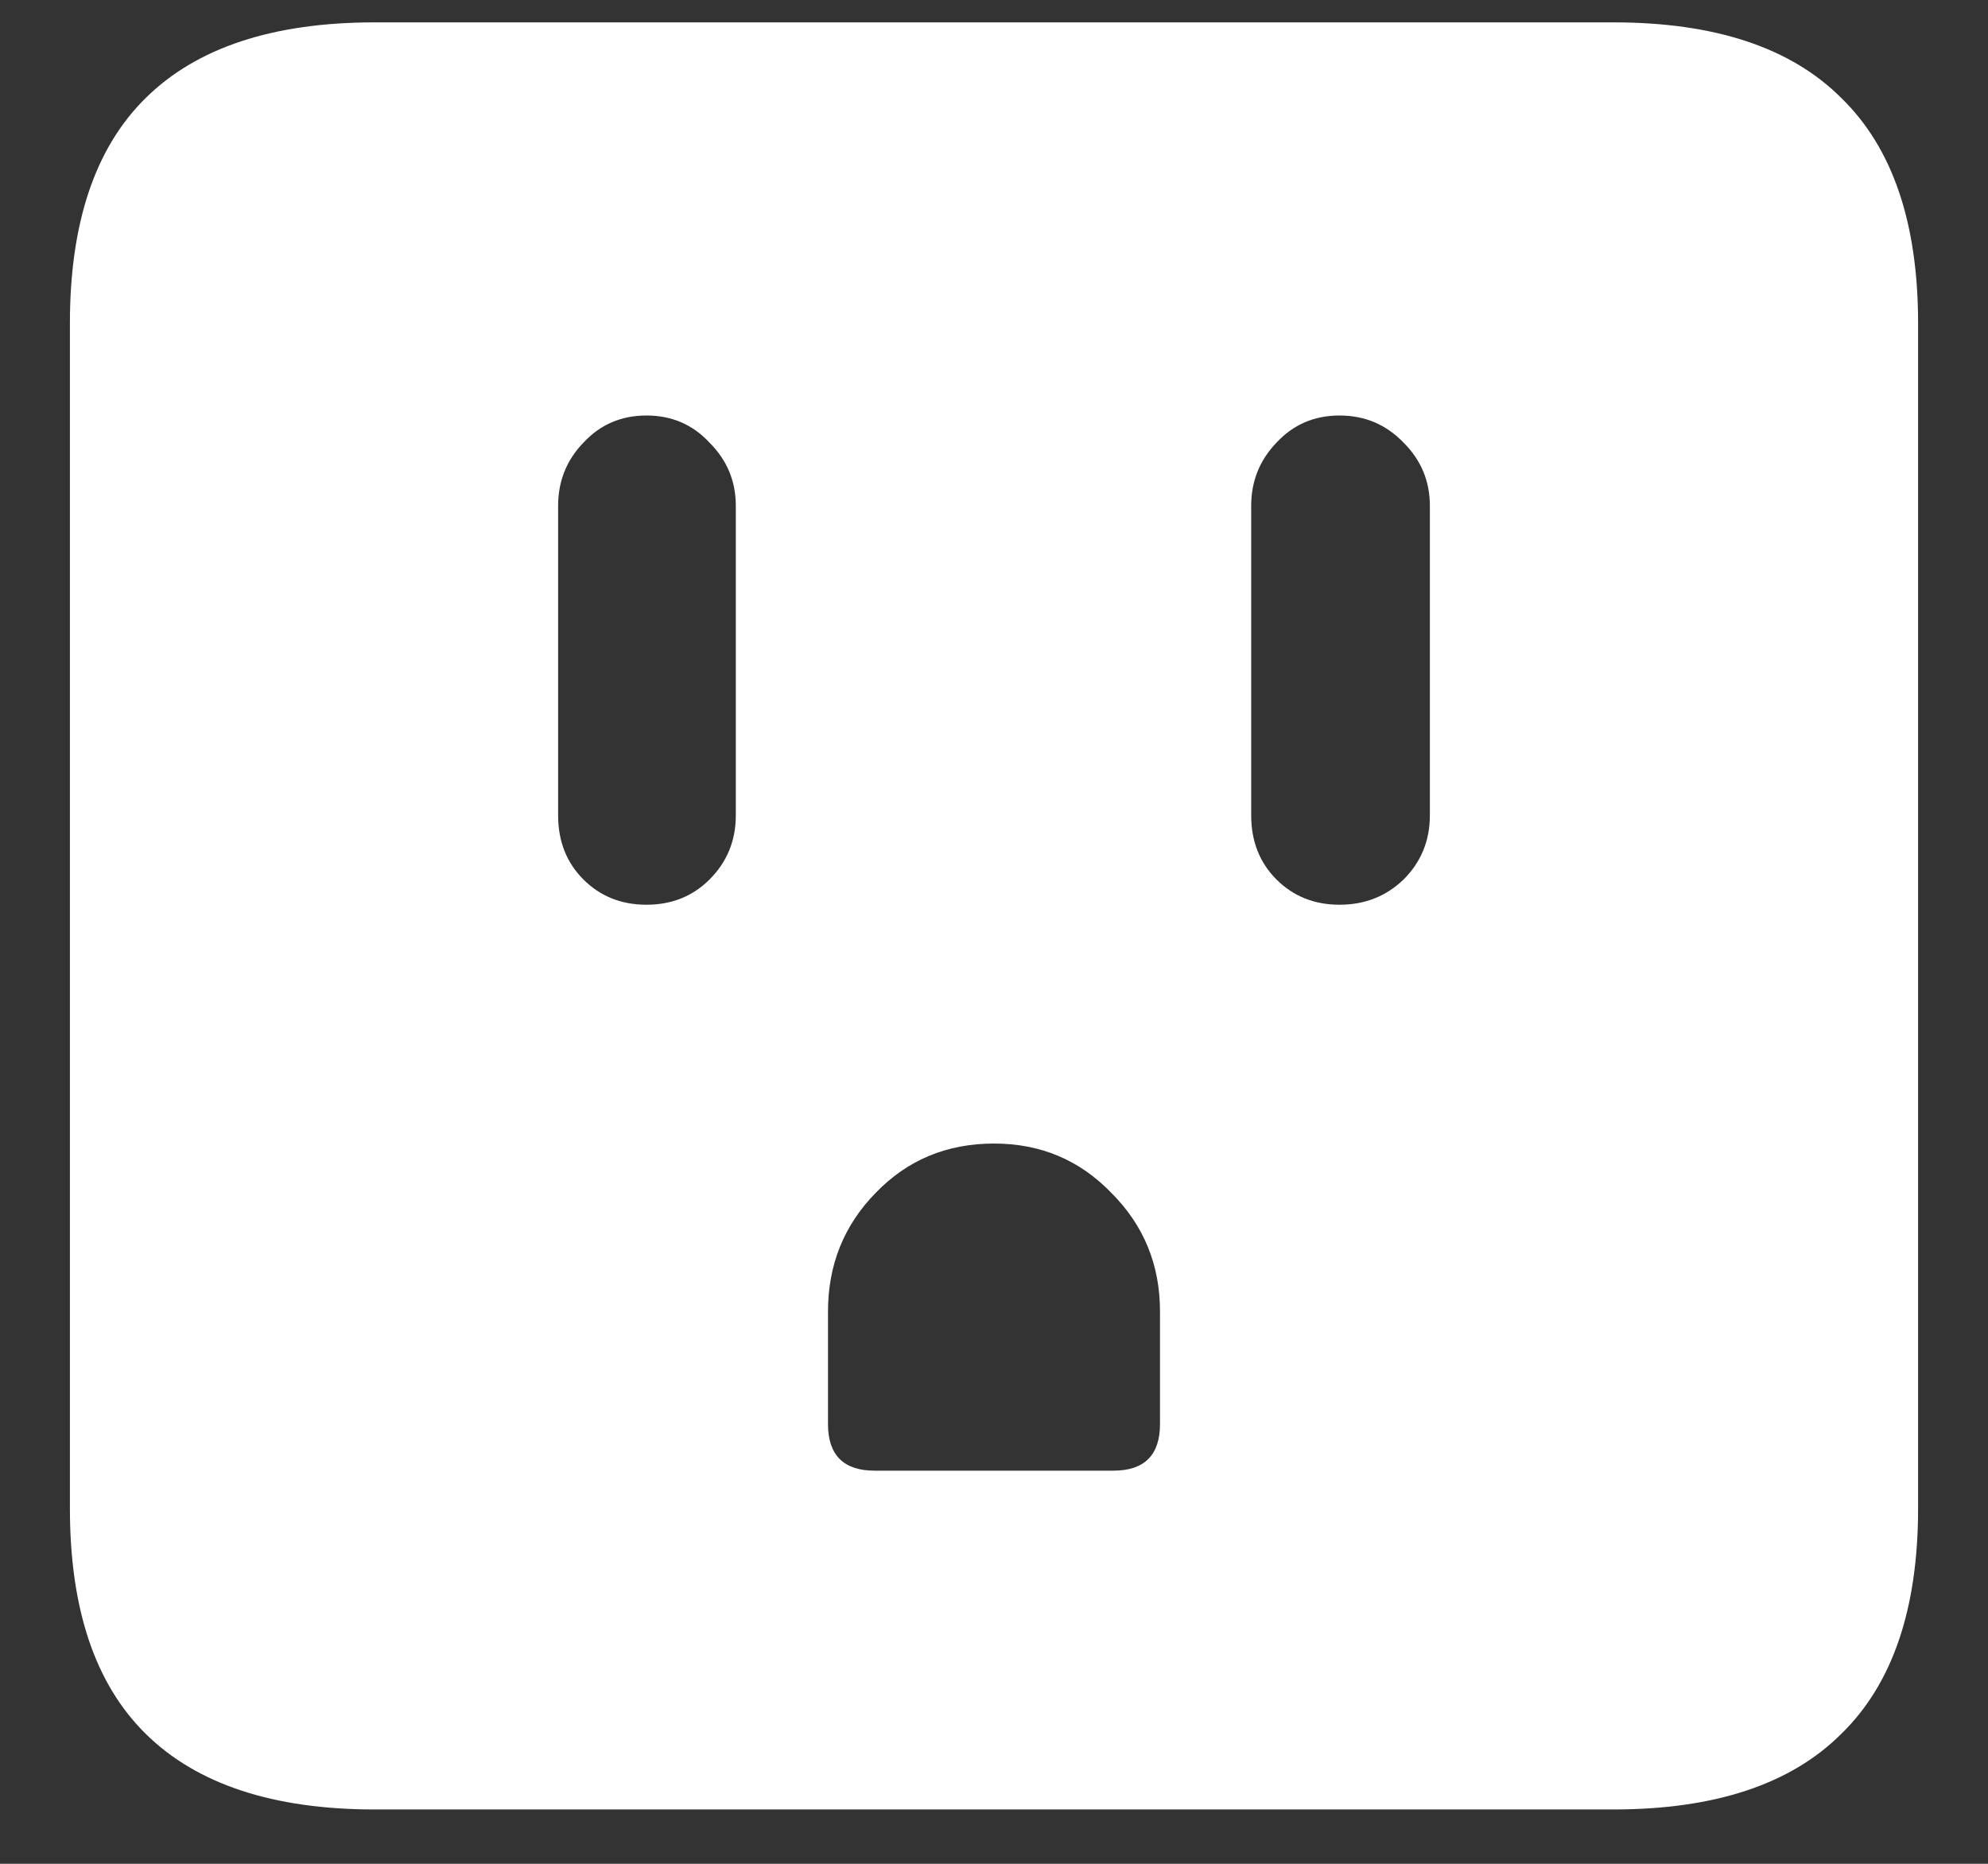 <?xml version="1.0" encoding="UTF-8"?>
<svg xmlns="http://www.w3.org/2000/svg" xmlns:xlink="http://www.w3.org/1999/xlink" width="24" height="22.5" viewBox="0 0 24 22.5" version="1.1">
<rect x="0" y="0" width="24" height="22.5" fill="#333333" stroke="none"/>
<g id="surface1">
<path style=" stroke:none;fill-rule:nonzero;fill:rgb(100%,100%,100%);fill-opacity:1;" d="M 4.523 21.844 L 19.477 21.844 C 20.703 21.844 21.621 21.539 22.23 20.93 C 22.848 20.328 23.156 19.422 23.156 18.211 L 23.156 3.902 C 23.156 2.691 22.848 1.785 22.23 1.184 C 21.621 0.574 20.703 0.27 19.477 0.27 L 4.523 0.27 C 3.297 0.27 2.375 0.574 1.758 1.184 C 1.148 1.785 0.844 2.691 0.844 3.902 L 0.844 18.211 C 0.844 19.422 1.148 20.328 1.758 20.93 C 2.375 21.539 3.297 21.844 4.523 21.844 Z M 7.805 10.922 C 7.5 10.922 7.246 10.82 7.043 10.617 C 6.84 10.414 6.738 10.156 6.738 9.844 L 6.738 6.105 C 6.738 5.809 6.84 5.555 7.043 5.344 C 7.246 5.125 7.5 5.016 7.805 5.016 C 8.109 5.016 8.363 5.125 8.566 5.344 C 8.777 5.555 8.883 5.809 8.883 6.105 L 8.883 9.844 C 8.883 10.148 8.777 10.406 8.566 10.617 C 8.363 10.82 8.109 10.922 7.805 10.922 Z M 10.559 17.754 C 10.184 17.754 9.996 17.566 9.996 17.191 L 9.996 15.832 C 9.996 15.27 10.188 14.793 10.57 14.402 C 10.953 14.004 11.43 13.805 12 13.805 C 12.562 13.805 13.035 14.004 13.418 14.402 C 13.809 14.793 14.004 15.27 14.004 15.832 L 14.004 17.191 C 14.004 17.566 13.816 17.754 13.441 17.754 Z M 16.172 10.922 C 15.867 10.922 15.613 10.82 15.41 10.617 C 15.207 10.414 15.105 10.156 15.105 9.844 L 15.105 6.105 C 15.105 5.809 15.207 5.555 15.41 5.344 C 15.613 5.125 15.867 5.016 16.172 5.016 C 16.477 5.016 16.734 5.125 16.945 5.344 C 17.156 5.555 17.262 5.809 17.262 6.105 L 17.262 9.844 C 17.262 10.148 17.156 10.406 16.945 10.617 C 16.734 10.82 16.477 10.922 16.172 10.922 Z M 16.172 10.922 "/>
</g>
</svg>
